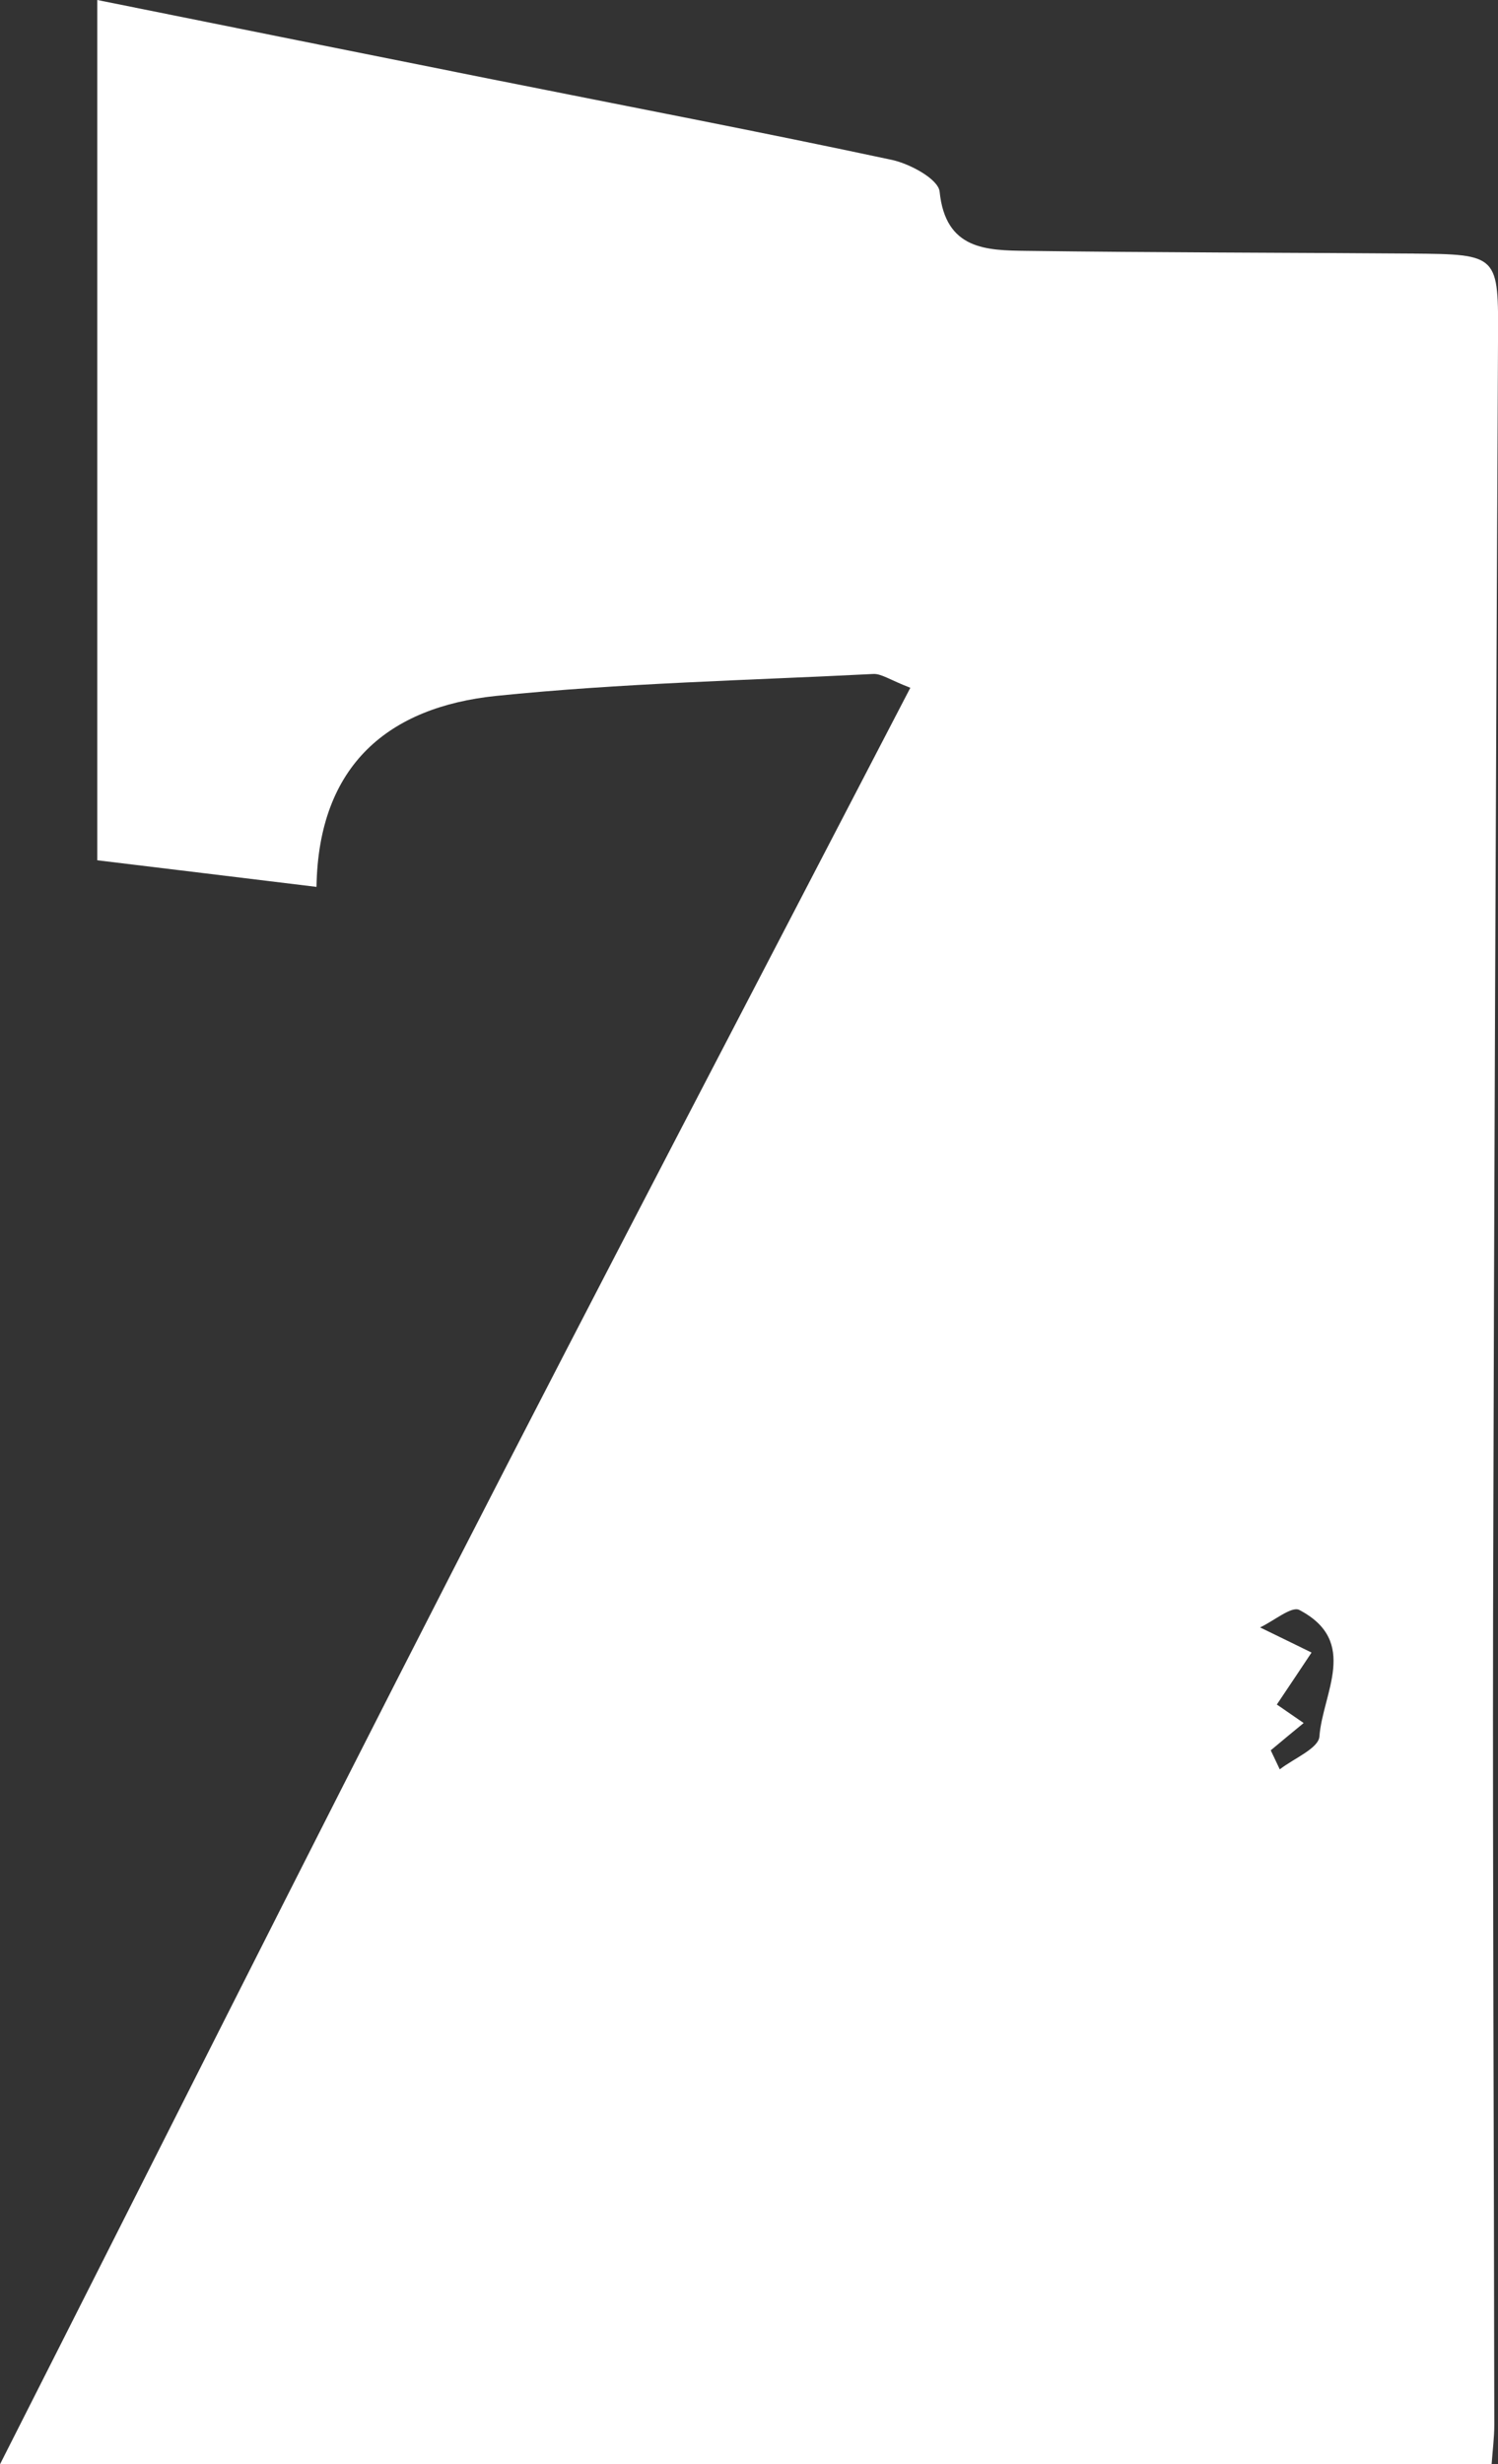 <?xml version="1.0" encoding="UTF-8"?>
<svg id="_레이어_2" data-name="레이어 2" xmlns="http://www.w3.org/2000/svg" viewBox="0 0 60.82 100">
  <rect x="0" y="0" width="60.82" height="100" fill="#333333" stroke="none"/>
  <defs>
    <style>
      .cls-1 {
        fill: #fff;
        stroke-width: 0px;
      }
    </style>
  </defs>
  <g id="_레이어_1-2" data-name="레이어 1">
    <path class="cls-1" d="M0,100c6.28-12.39,12.28-24.36,18.39-36.28,6.1-11.9,12.31-23.75,18.57-35.81-.83-.32-1.18-.58-1.51-.56-5.11.26-10.23.37-15.31.89-4.33.45-7.21,2.77-7.29,7.75-3.2-.39-6.16-.75-8.9-1.08V0c5.66,1.14,10.88,2.19,16.09,3.23,5.4,1.08,10.8,2.11,16.18,3.26.73.16,1.88.78,1.93,1.29.24,2.36,1.9,2.38,3.53,2.4,5.2.07,10.4.07,15.61.11,3.57.03,3.55.04,3.53,3.54-.08,17.24-.16,34.48-.2,51.72-.02,10.95.04,21.9.05,32.84,0,.53-.07,1.06-.11,1.62H0ZM51.59,71.02c.12.26.25.52.37.78.56-.44,1.58-.85,1.61-1.34.13-1.75,1.63-3.85-.82-5.13-.31-.16-1.02.44-1.59.71,1.03.5,1.56.76,2.09,1.02-.43.65-.86,1.29-1.41,2.11.17.11.59.41,1.09.75-.45.37-.9.74-1.34,1.11Z"/>
  </g>
</svg>